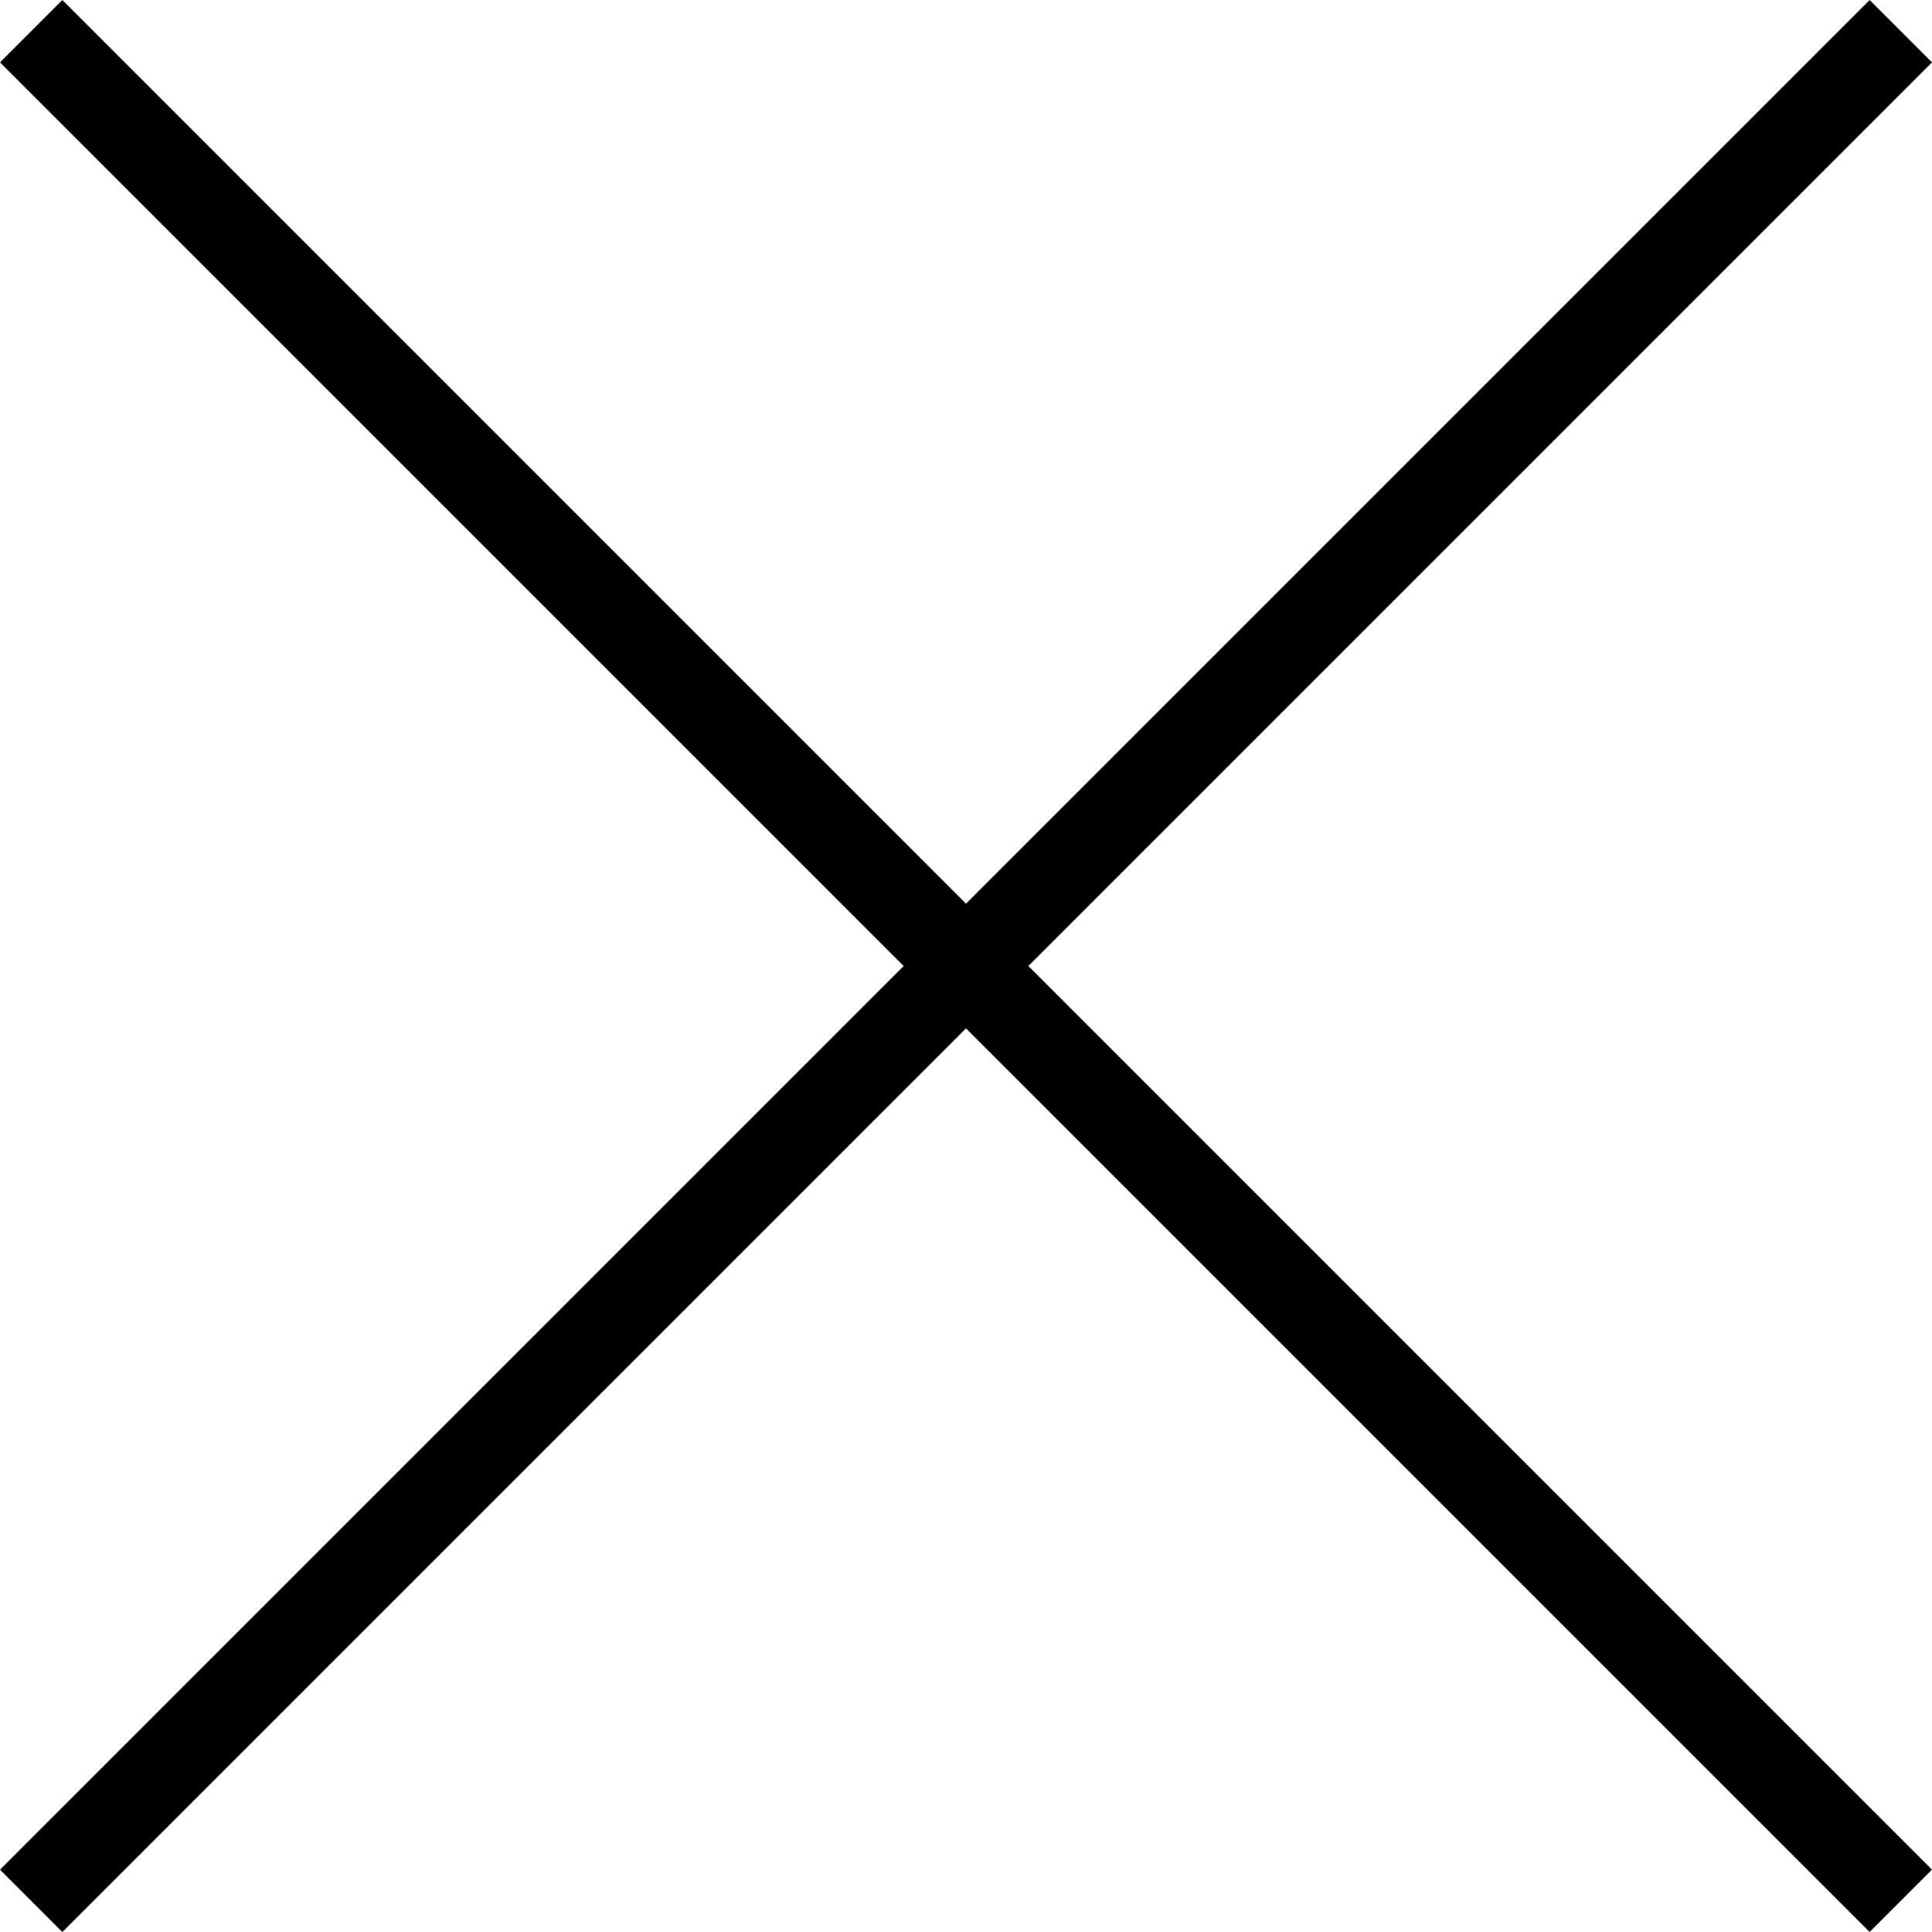 <svg id="mobile-open-menu-button" width="24" height="24" viewBox="0 0 24 24" fill="none" xmlns="http://www.w3.org/2000/svg">
    <rect x="0.774" y="0" width="32.846" height="1.095" transform="rotate(45 0.774 0)" fill="black"/>
    <rect y="23.226" width="32.846" height="1.095" transform="rotate(-45 0 23.226)" fill="black"/>
</svg>
